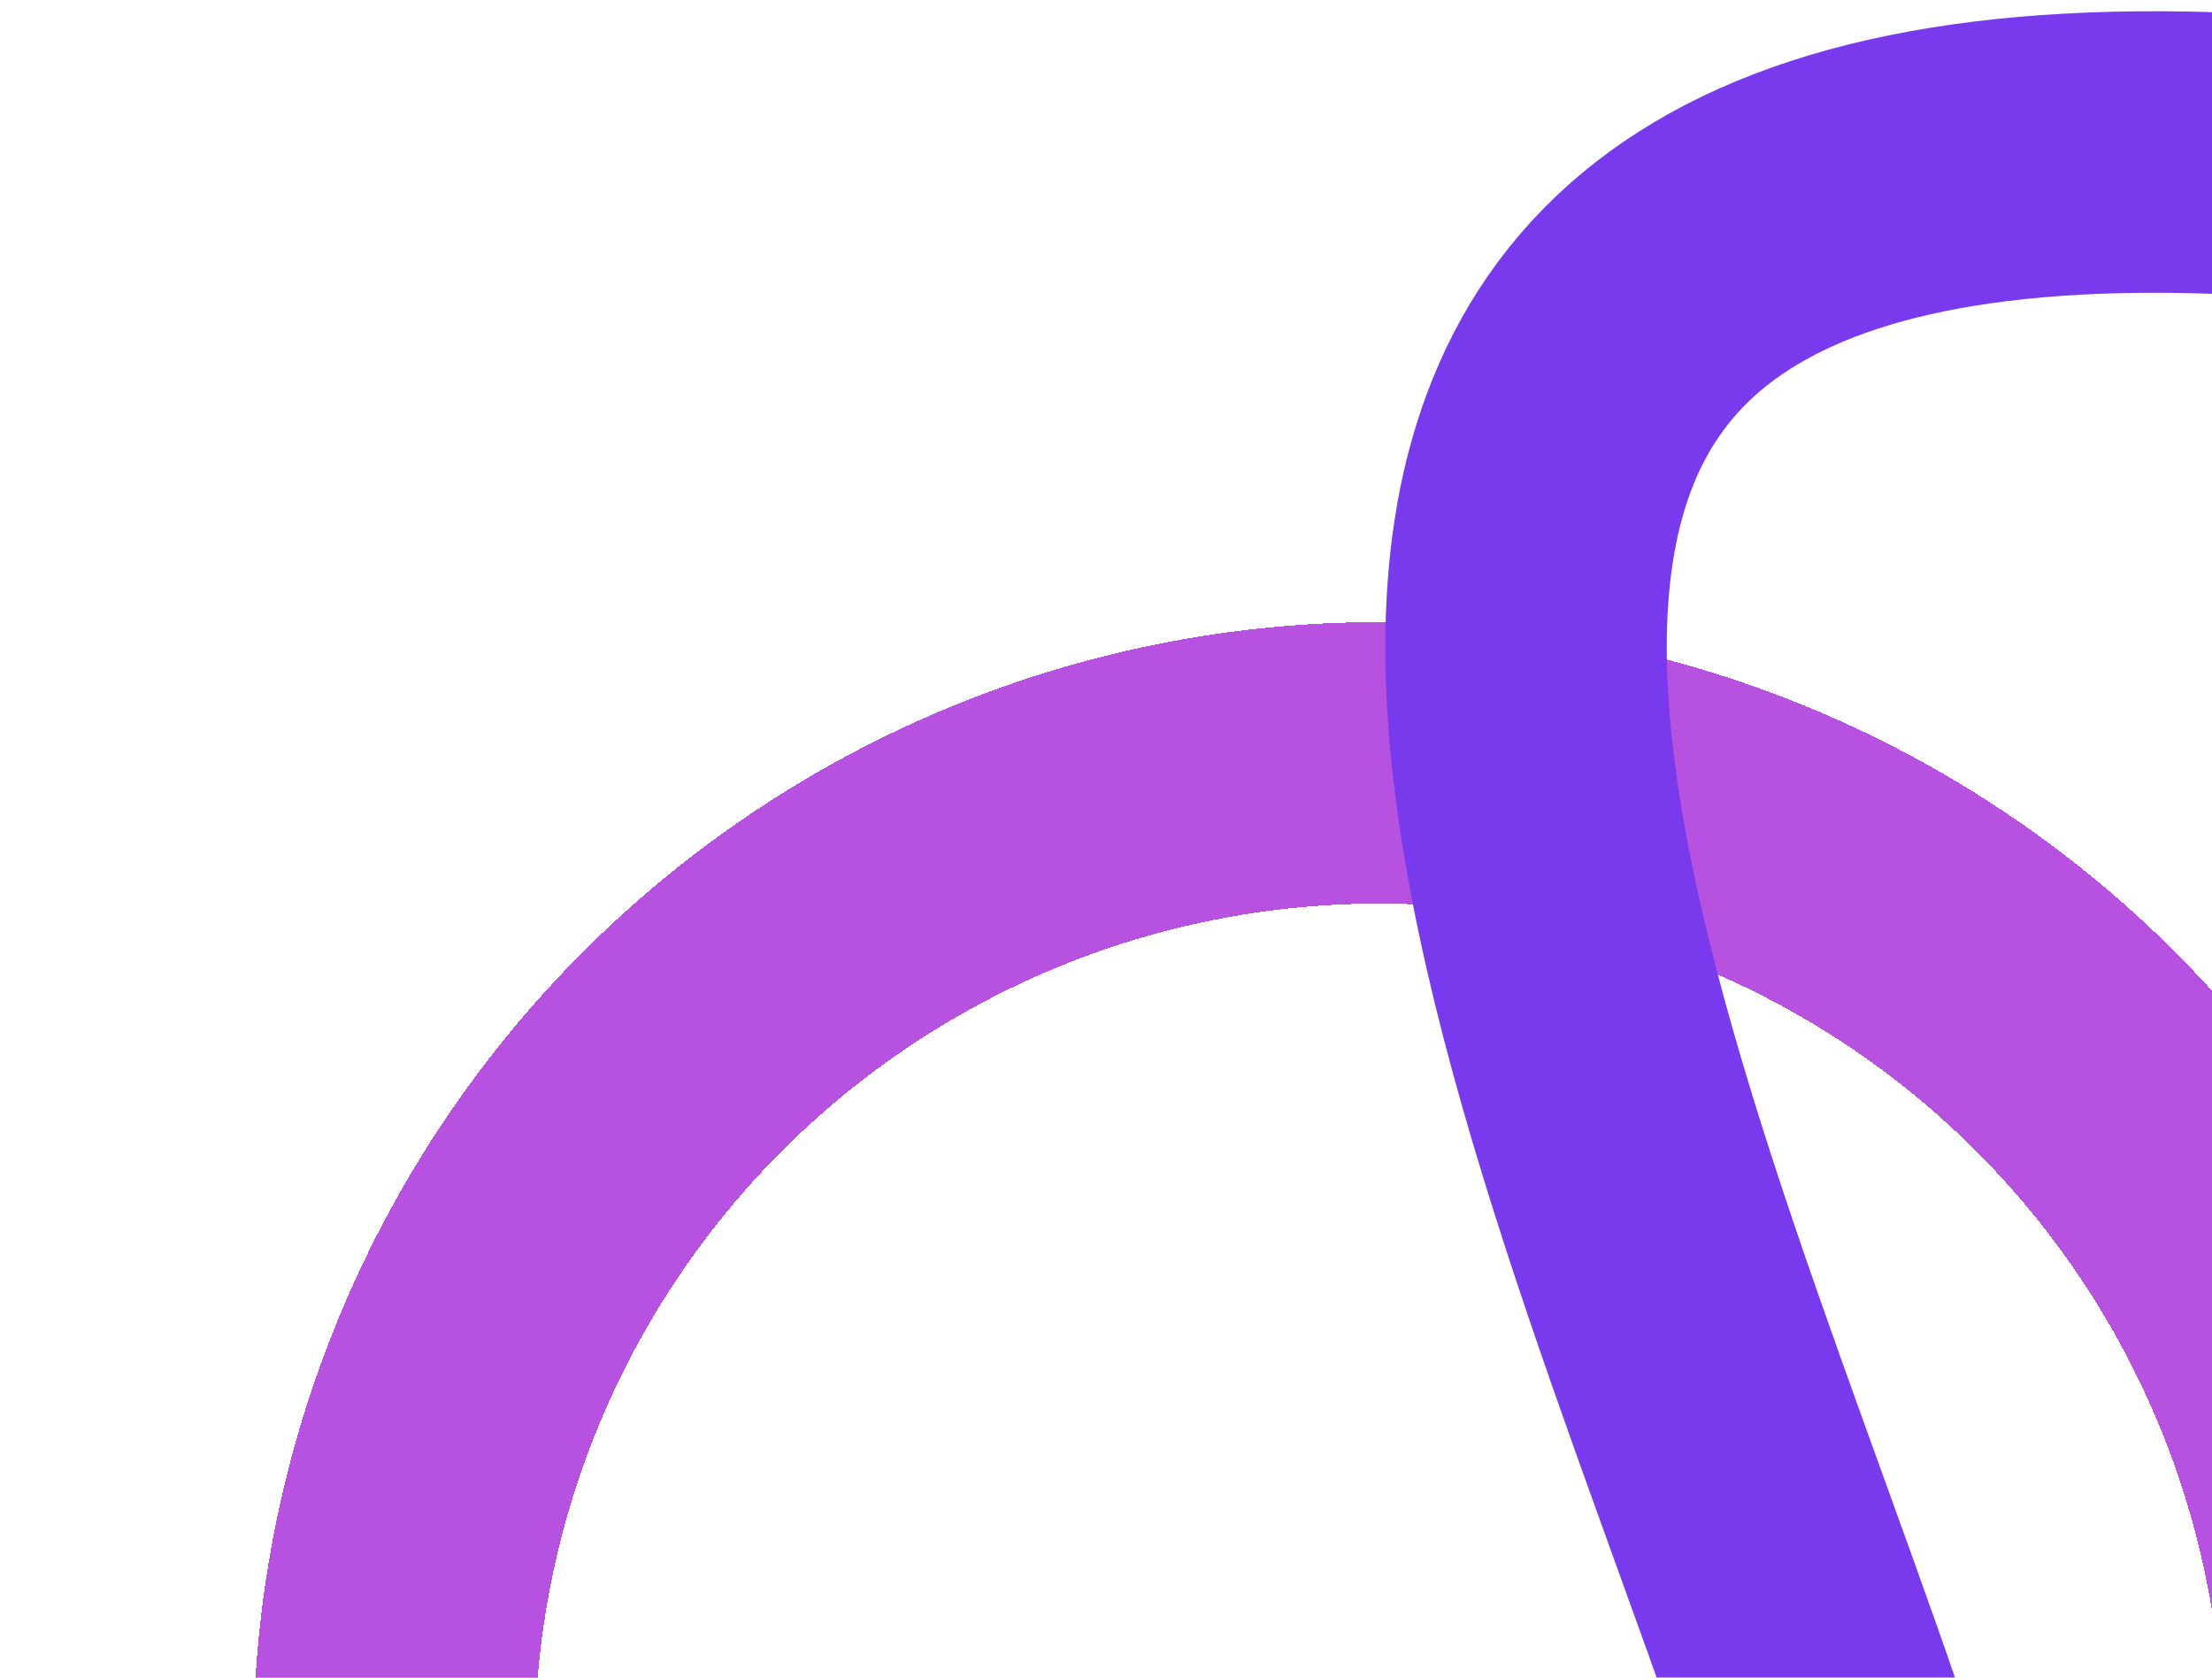 <svg width="786" height="596" viewBox="0 0 786 596" fill="none" xmlns="http://www.w3.org/2000/svg">
<g filter="url(#filter0_d_114_1183)">
<circle cx="490" cy="617" r="350" stroke="#B652DF" stroke-width="100" shape-rendering="crispEdges"/>
</g>
<g filter="url(#filter1_d_114_1183)">
<path d="M221 774.946C1332.54 1257.02 3.936 -21.85 831.5 53.189" stroke="#783AEC" stroke-width="100"/>
</g>
<defs>
<filter id="filter0_d_114_1183" x="0" y="131" width="980" height="980" filterUnits="userSpaceOnUse" color-interpolation-filters="sRGB">
<feFlood flood-opacity="0" result="BackgroundImageFix"/>
<feColorMatrix in="SourceAlpha" type="matrix" values="0 0 0 0 0 0 0 0 0 0 0 0 0 0 0 0 0 0 127 0" result="hardAlpha"/>
<feOffset dy="4"/>
<feGaussianBlur stdDeviation="45"/>
<feComposite in2="hardAlpha" operator="out"/>
<feColorMatrix type="matrix" values="0 0 0 0 0 0 0 0 0 0 0 0 0 0 0 0 0 0 0.2 0"/>
<feBlend mode="normal" in2="BackgroundImageFix" result="effect1_dropShadow_114_1183"/>
<feBlend mode="normal" in="SourceGraphic" in2="effect1_dropShadow_114_1183" result="shape"/>
</filter>
<filter id="filter1_d_114_1183" x="111.105" y="-86.001" width="814.91" height="1113.83" filterUnits="userSpaceOnUse" color-interpolation-filters="sRGB">
<feFlood flood-opacity="0" result="BackgroundImageFix"/>
<feColorMatrix in="SourceAlpha" type="matrix" values="0 0 0 0 0 0 0 0 0 0 0 0 0 0 0 0 0 0 127 0" result="hardAlpha"/>
<feOffset dy="4"/>
<feGaussianBlur stdDeviation="45"/>
<feComposite in2="hardAlpha" operator="out"/>
<feColorMatrix type="matrix" values="0 0 0 0 0 0 0 0 0 0 0 0 0 0 0 0 0 0 0.2 0"/>
<feBlend mode="normal" in2="BackgroundImageFix" result="effect1_dropShadow_114_1183"/>
<feBlend mode="normal" in="SourceGraphic" in2="effect1_dropShadow_114_1183" result="shape"/>
</filter>
</defs>
</svg>

